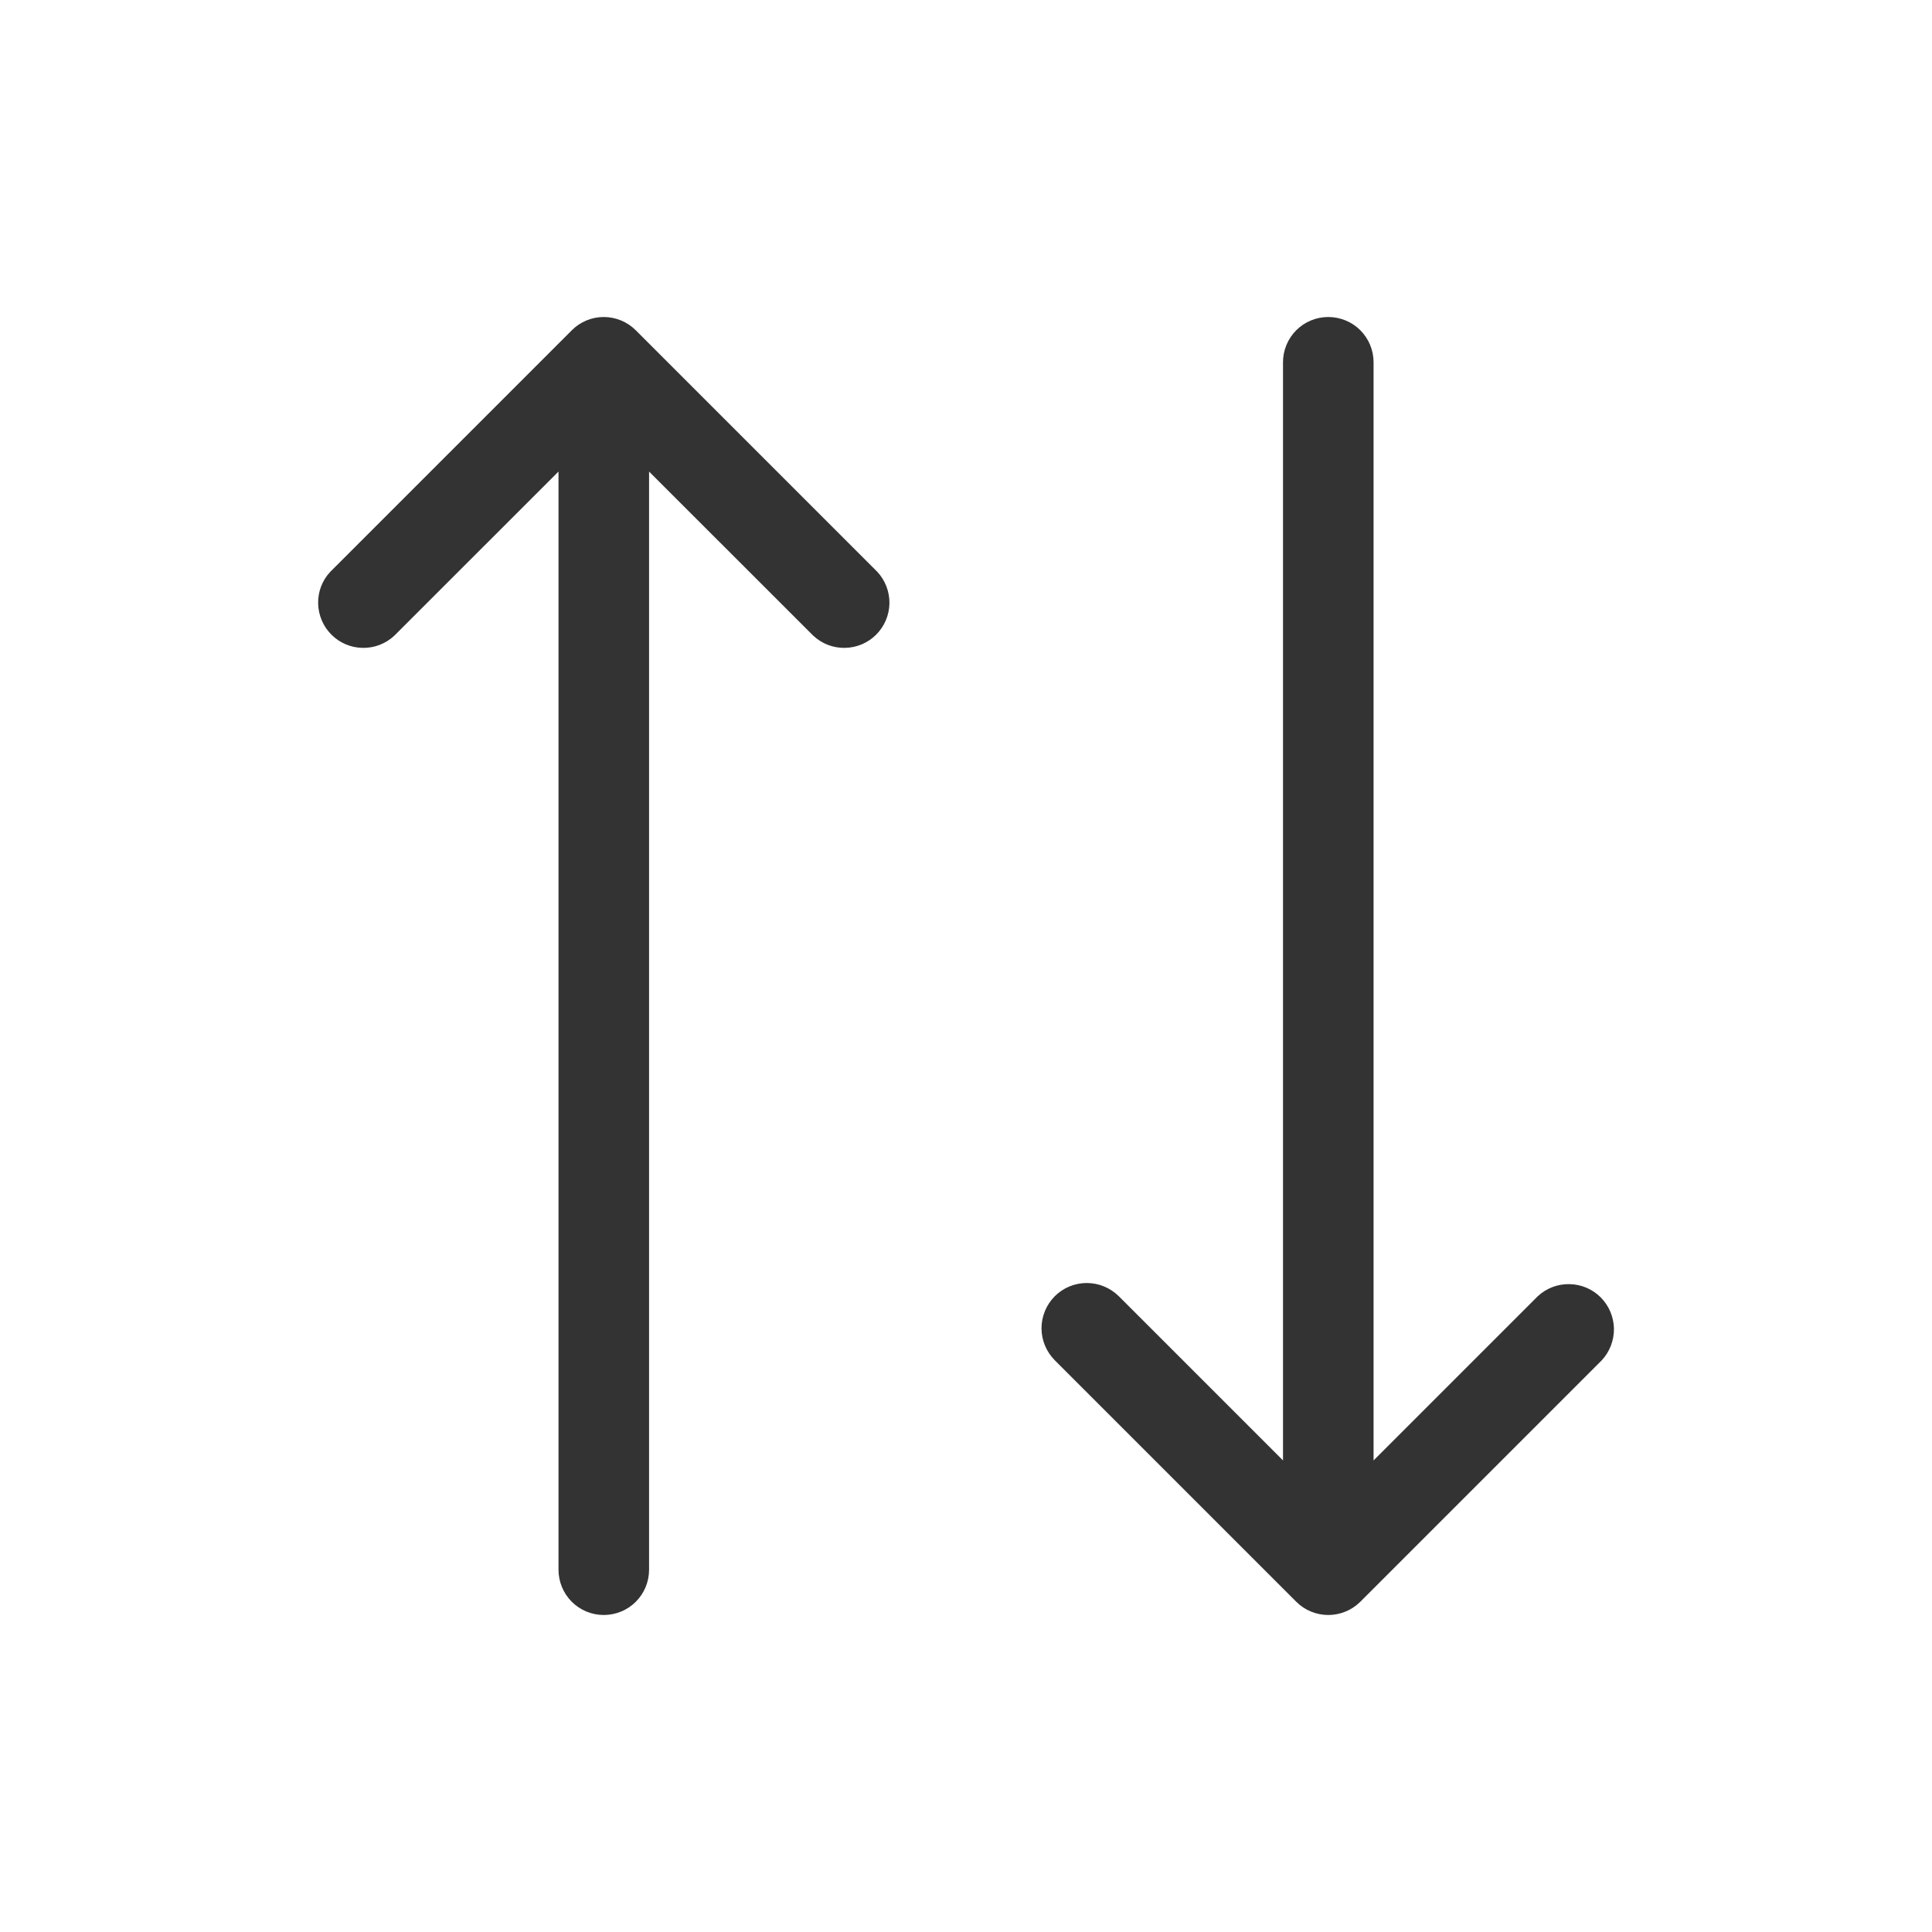 <svg width="24" height="24" viewBox="0 0 24 24" fill="none" xmlns="http://www.w3.org/2000/svg">
<path d="M13.103 16.102C12.998 16.208 12.938 16.351 12.938 16.5C12.938 16.649 12.998 16.792 13.103 16.898L16.103 19.898C16.208 20.003 16.351 20.062 16.5 20.062C16.649 20.062 16.792 20.003 16.898 19.898L19.898 16.898C19.997 16.791 20.051 16.65 20.049 16.504C20.046 16.358 19.987 16.219 19.884 16.116C19.781 16.013 19.642 15.954 19.496 15.952C19.351 15.949 19.209 16.003 19.103 16.102L17.063 18.142V4.5C17.063 4.351 17.004 4.208 16.898 4.102C16.793 3.997 16.649 3.938 16.5 3.938C16.351 3.938 16.208 3.997 16.103 4.102C15.997 4.208 15.938 4.351 15.938 4.5V18.142L13.898 16.102C13.792 15.997 13.649 15.938 13.5 15.938C13.351 15.938 13.208 15.997 13.103 16.102ZM4.103 7.103L7.103 4.103C7.208 3.997 7.351 3.938 7.5 3.938C7.649 3.938 7.792 3.997 7.898 4.103L10.898 7.103C10.997 7.209 11.051 7.35 11.049 7.496C11.046 7.642 10.987 7.781 10.884 7.884C10.781 7.987 10.642 8.046 10.496 8.048C10.351 8.051 10.21 7.997 10.103 7.897L8.063 5.858V19.5C8.063 19.649 8.004 19.792 7.898 19.898C7.793 20.003 7.65 20.062 7.5 20.062C7.351 20.062 7.208 20.003 7.103 19.898C6.997 19.792 6.938 19.649 6.938 19.5V5.858L4.898 7.897C4.791 7.997 4.65 8.051 4.504 8.048C4.359 8.046 4.22 7.987 4.117 7.884C4.014 7.781 3.955 7.642 3.952 7.496C3.949 7.35 4.003 7.209 4.103 7.103Z" fill="#333333"/>
</svg>
